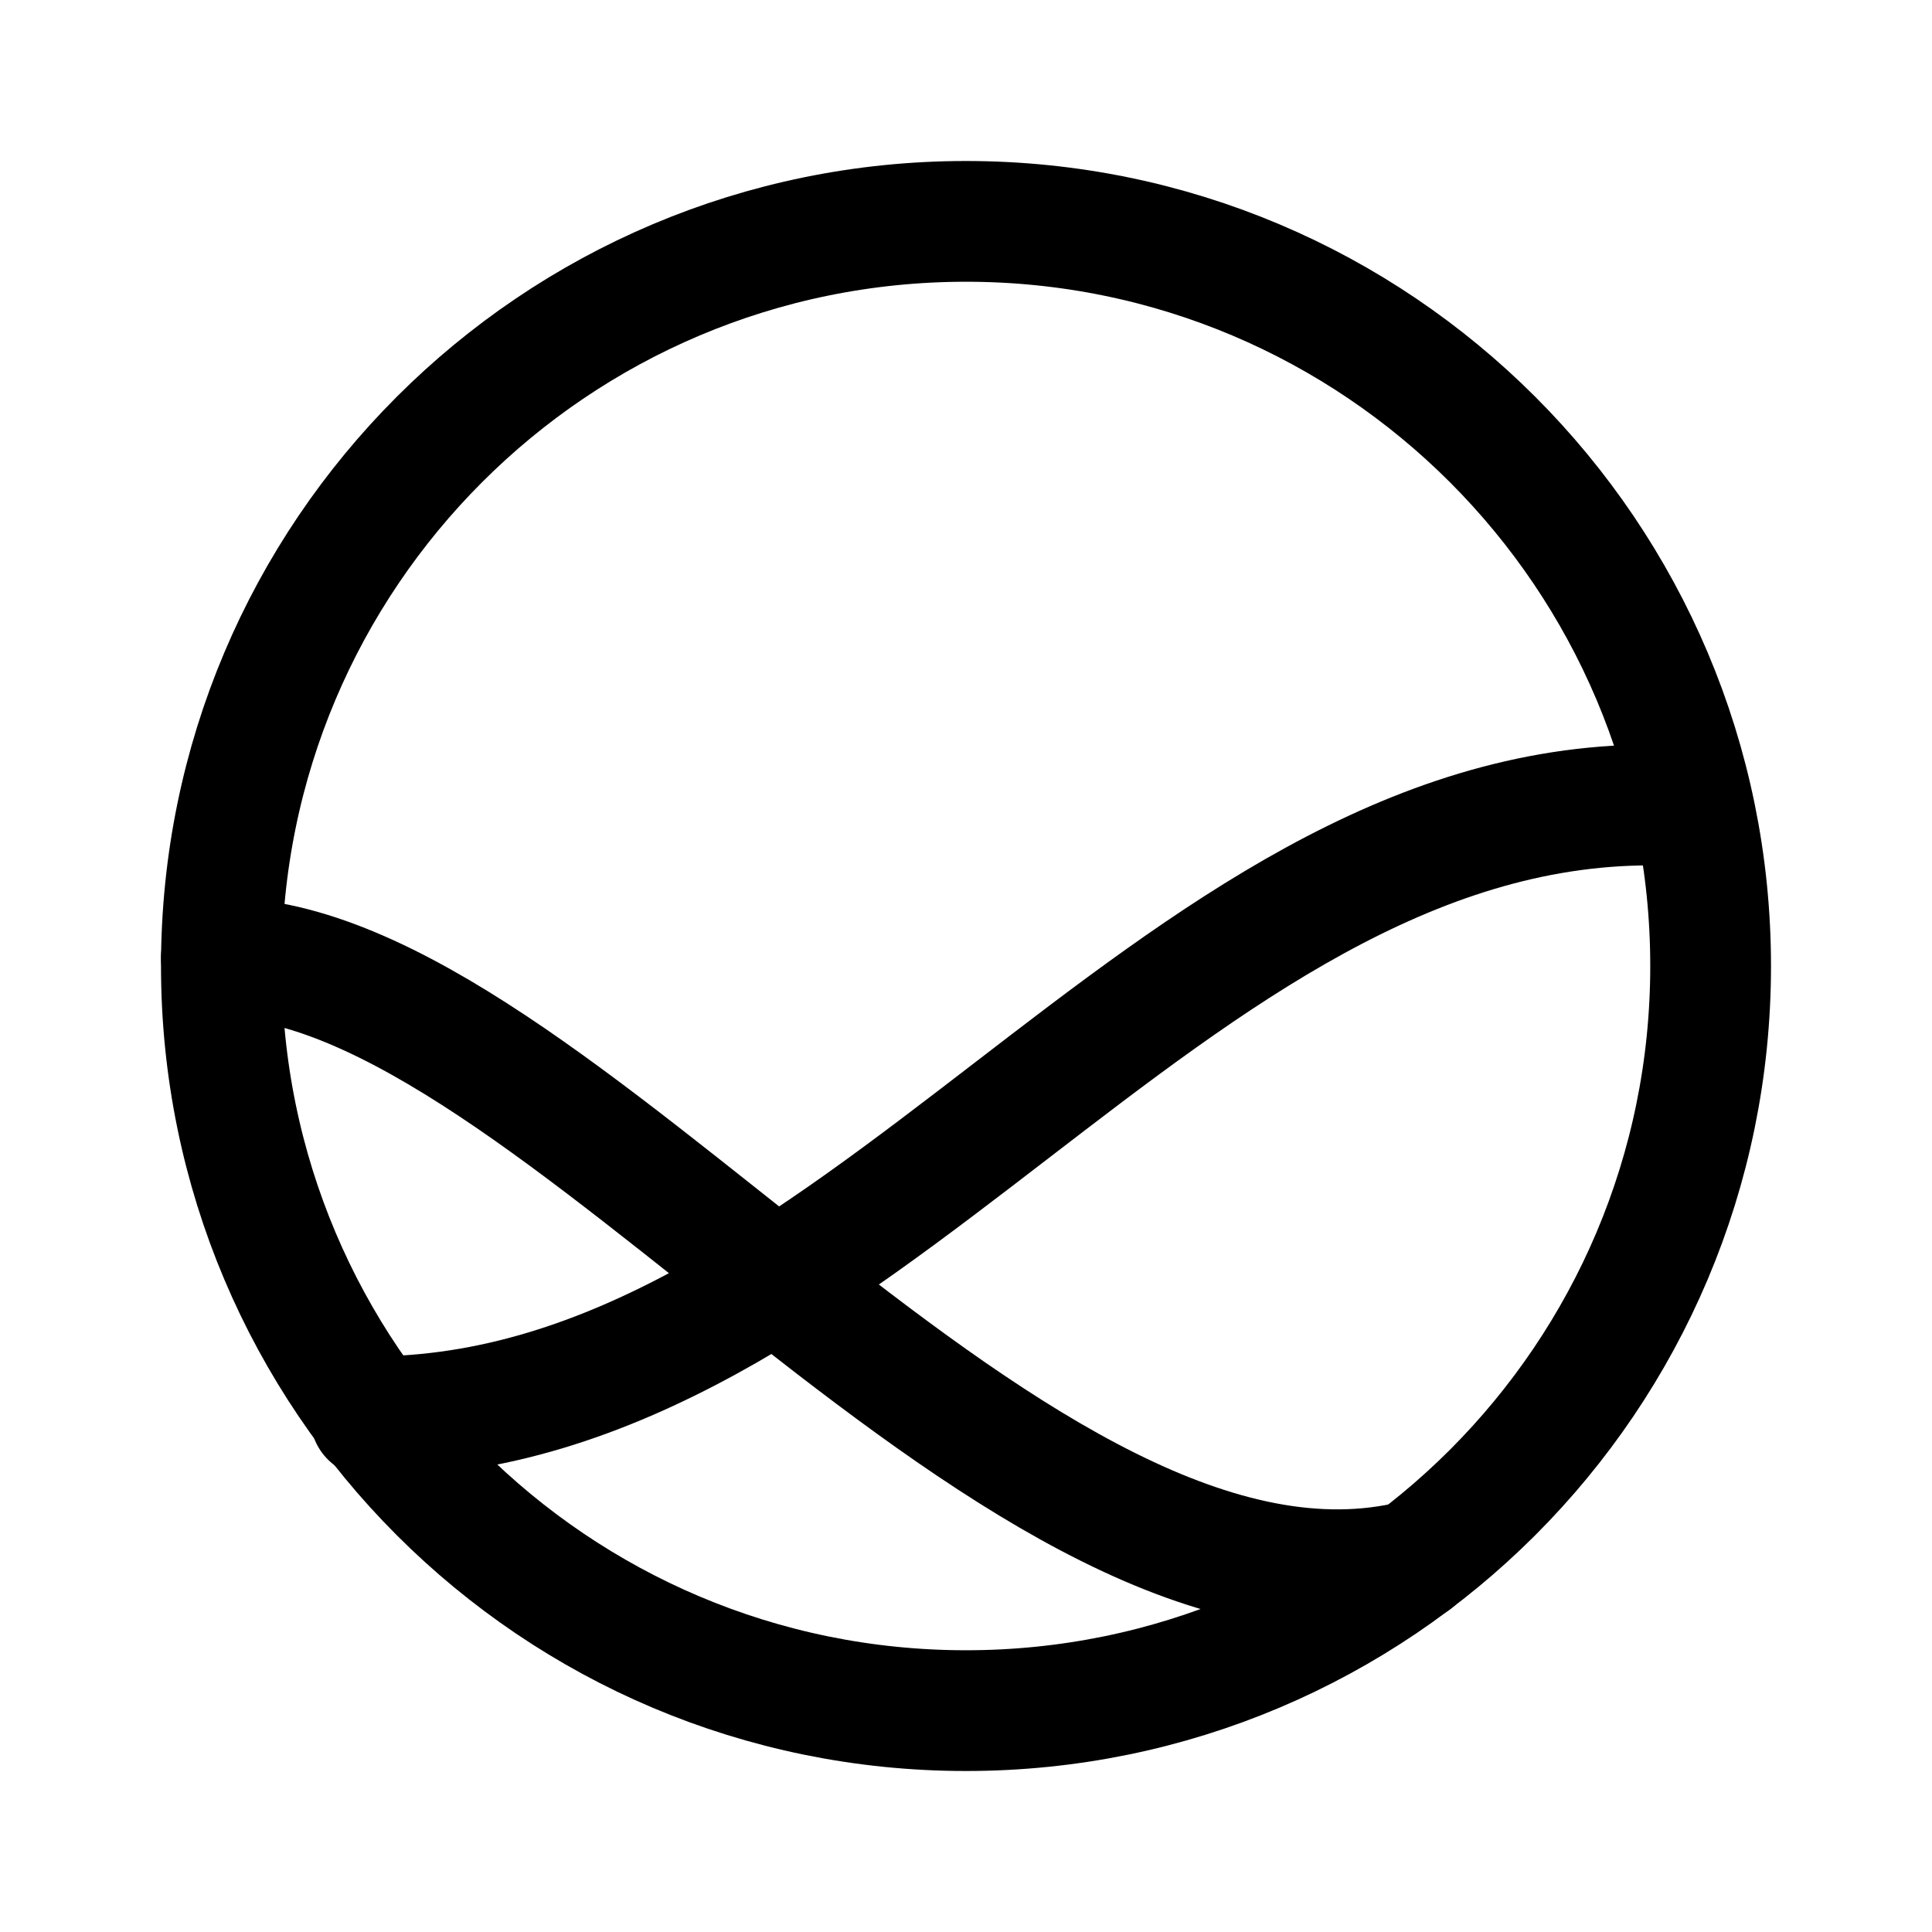 <svg width="24" height="24" viewBox="0 0 24 24" fill="none" xmlns="http://www.w3.org/2000/svg">
<path d="M2.75 11.9C6.867 11.9 12.679 20.587 17.571 19.386M4.603 17.6C10.624 17.6 14.5 10 20.5 10" stroke="black" stroke-width="1.5" stroke-linecap="round" stroke-linejoin="round"/>
<path d="M12 21.25C17.109 21.25 21.25 17.109 21.25 12C21.25 6.891 17.109 2.75 12 2.75C6.891 2.75 2.75 6.891 2.75 12C2.75 17.109 6.891 21.25 12 21.25Z" stroke="black" stroke-width="1.5"/>
</svg>
